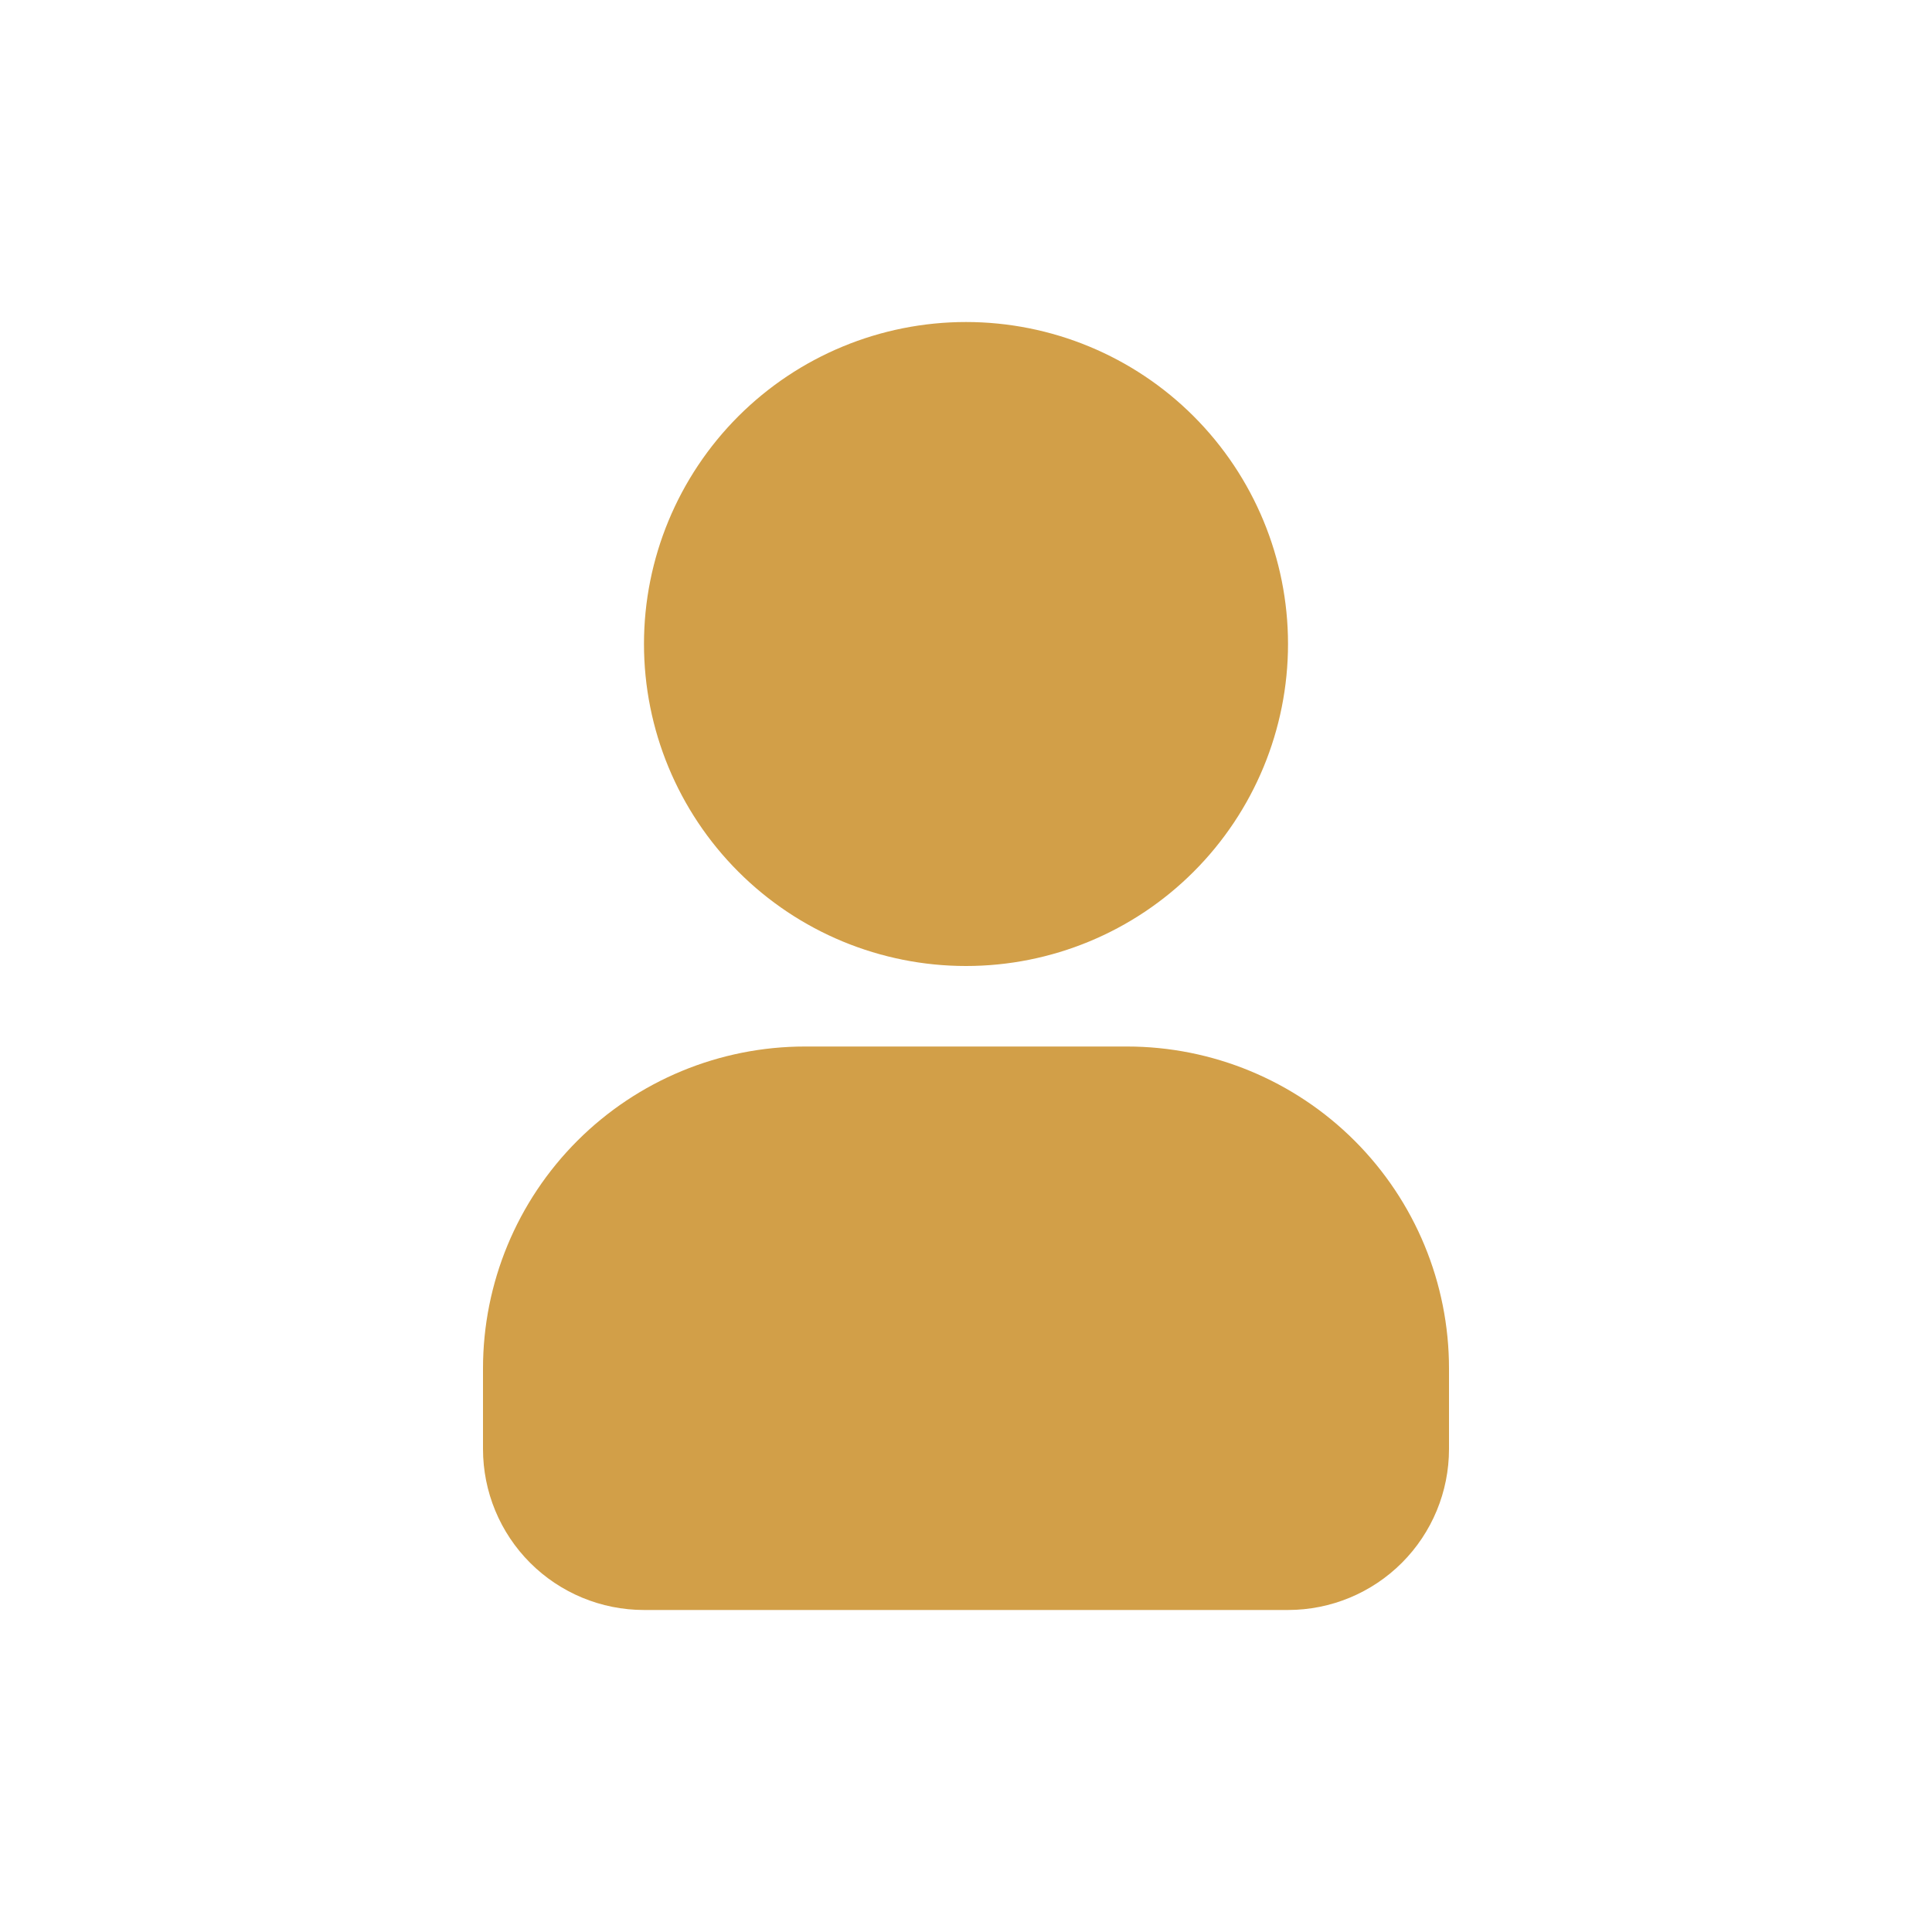 <svg width="40" height="40" viewBox="0 0 40 40" fill="none" xmlns="http://www.w3.org/2000/svg">
<g id="icon">
<path id="Vector" fill-rule="evenodd" clip-rule="evenodd" d="M20 6.667C18.232 6.667 16.536 7.369 15.286 8.619C14.036 9.87 13.333 11.565 13.333 13.333C13.333 15.101 14.036 16.797 15.286 18.047C16.536 19.298 18.232 20 20 20C21.768 20 23.464 19.298 24.714 18.047C25.964 16.797 26.667 15.101 26.667 13.333C26.667 11.565 25.964 9.87 24.714 8.619C23.464 7.369 21.768 6.667 20 6.667ZM16.667 21.667C14.899 21.667 13.203 22.369 11.953 23.619C10.702 24.87 10 26.565 10 28.333V30C10 30.884 10.351 31.732 10.976 32.357C11.601 32.982 12.449 33.333 13.333 33.333H26.667C27.551 33.333 28.399 32.982 29.024 32.357C29.649 31.732 30 30.884 30 30V28.333C30 26.565 29.298 24.87 28.047 23.619C26.797 22.369 25.101 21.667 23.333 21.667H16.667Z" fill="#D29F48"/>
</g>
</svg>
